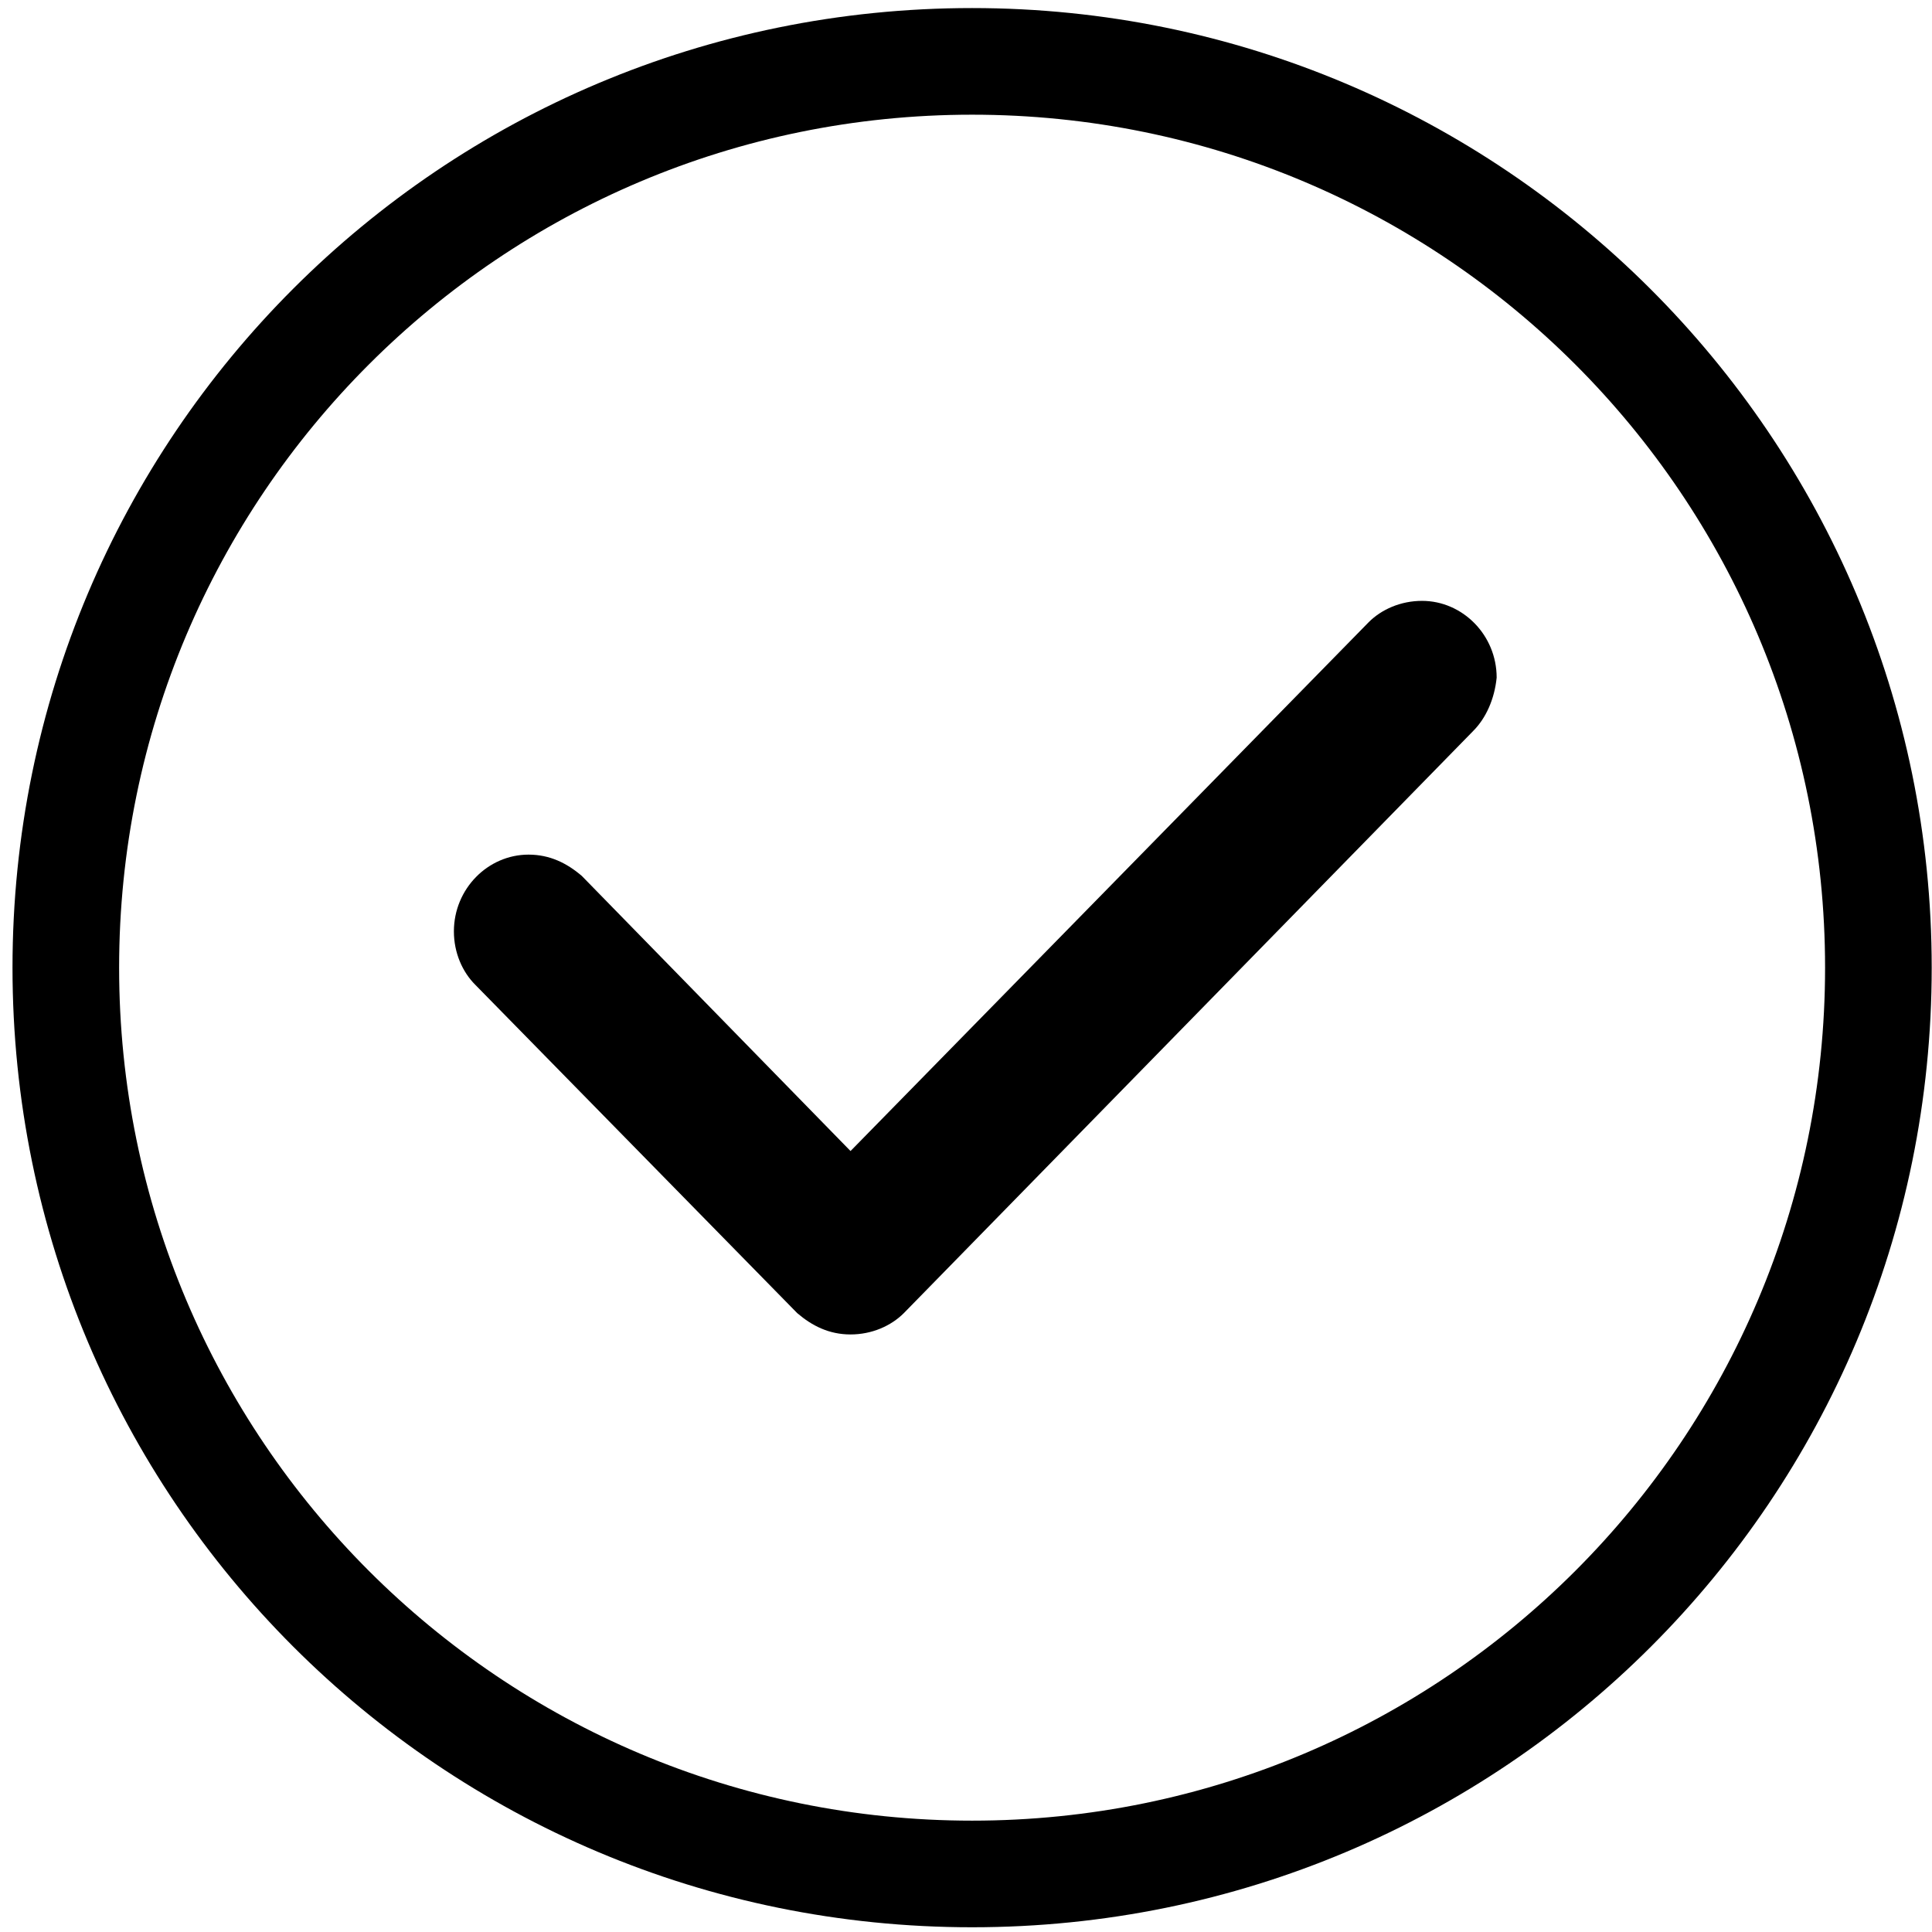 <svg width="151" height="151" viewBox="0 0 151 151" fill="none" xmlns="http://www.w3.org/2000/svg">
  <path d="M75.977 8.964C112.81 8.964 142.643 38.797 142.643 75.63C142.643 112.463 112.81 142.297 75.977 142.297C39.144 142.297 9.31 112.463 9.31 75.63C9.31 38.797 39.144 8.964 75.977 8.964ZM75.977 0.63C34.477 0.63 0.977 34.131 0.977 75.63C0.977 117.13 34.477 150.63 75.977 150.63C117.476 150.63 150.977 117.13 150.977 75.63C150.975 34.127 117.308 0.63 75.977 0.63Z" fill="currentColor" />
  <path fill-rule="evenodd" clip-rule="evenodd" d="M115.143 57.129L70.642 102.63C69.642 103.63 68.141 104.297 66.475 104.297C64.809 104.297 63.475 103.63 62.308 102.63L37.141 76.963C36.141 75.963 35.475 74.462 35.475 72.796C35.475 69.462 38.142 66.795 41.307 66.795C42.974 66.795 44.307 67.462 45.474 68.461L66.475 89.962L106.975 48.628C107.974 47.628 109.476 46.962 111.142 46.962C114.308 46.962 116.975 49.629 116.975 52.962C116.808 54.63 116.142 56.13 115.141 57.129H115.143Z" fill="currentColor" />
</svg>